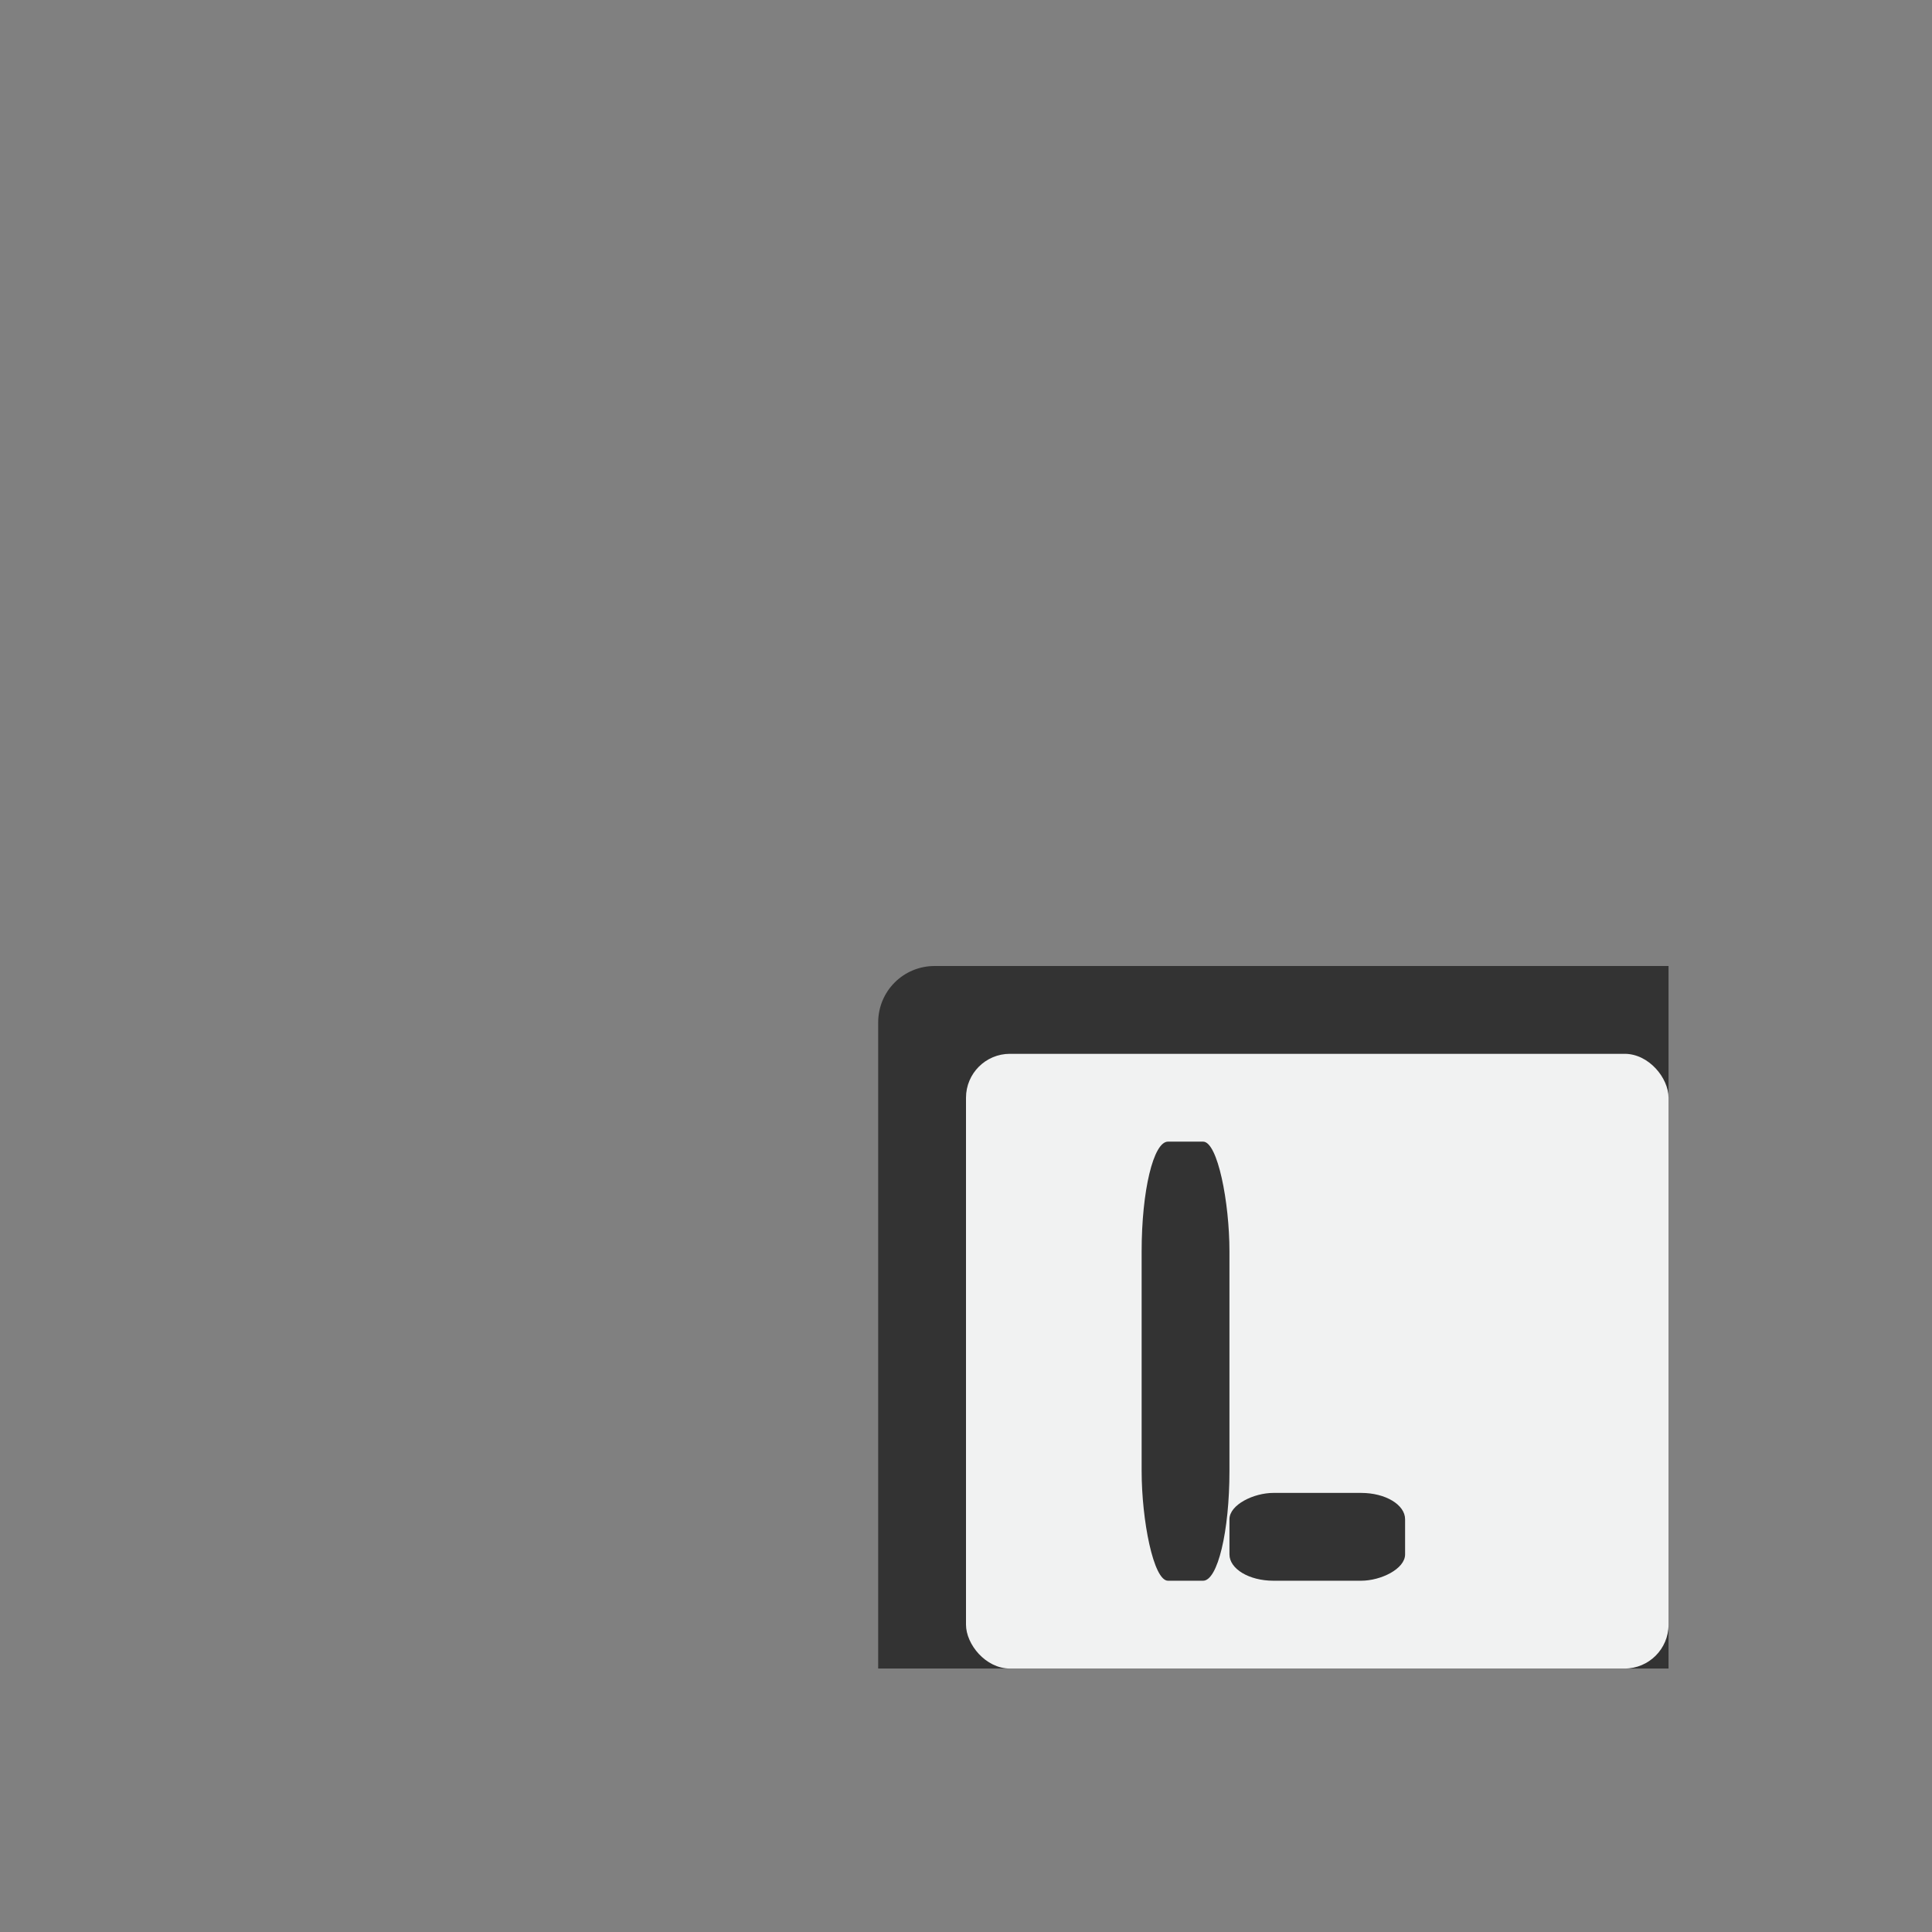 <?xml version="1.0" encoding="UTF-8" standalone="no"?>
<!--Part of Monotone: https://github.com/sixsixfive/Monotone, released under cc-by-sa_v4-->
<svg id="svg6" xmlns="http://www.w3.org/2000/svg" viewBox="-3 -3 22 22" width="44" height="44" version="1.1"><rect x="-3" y="-3" width="22" height="22" fill="#808080" stroke="none"/><path id="rect4493" style="fill:#333333" d="m7.643 8c-0.356 0-0.643 0.286-0.643 0.643v7.357h9v-8h-8.357z"/><rect id="rect4491" style="fill:#f1f2f2" ry=".5" height="7" width="8" y="9" x="8"/><rect id="rect4503" style="fill:#333333" rx="0.3" ry="1.25" height="5" width="1" y="10" x="10"/><rect id="rect4507" style="fill:#333333" transform="rotate(90)" rx="0.3" ry=".5" height="2" width="1" y="-13" x="14"/></svg>

